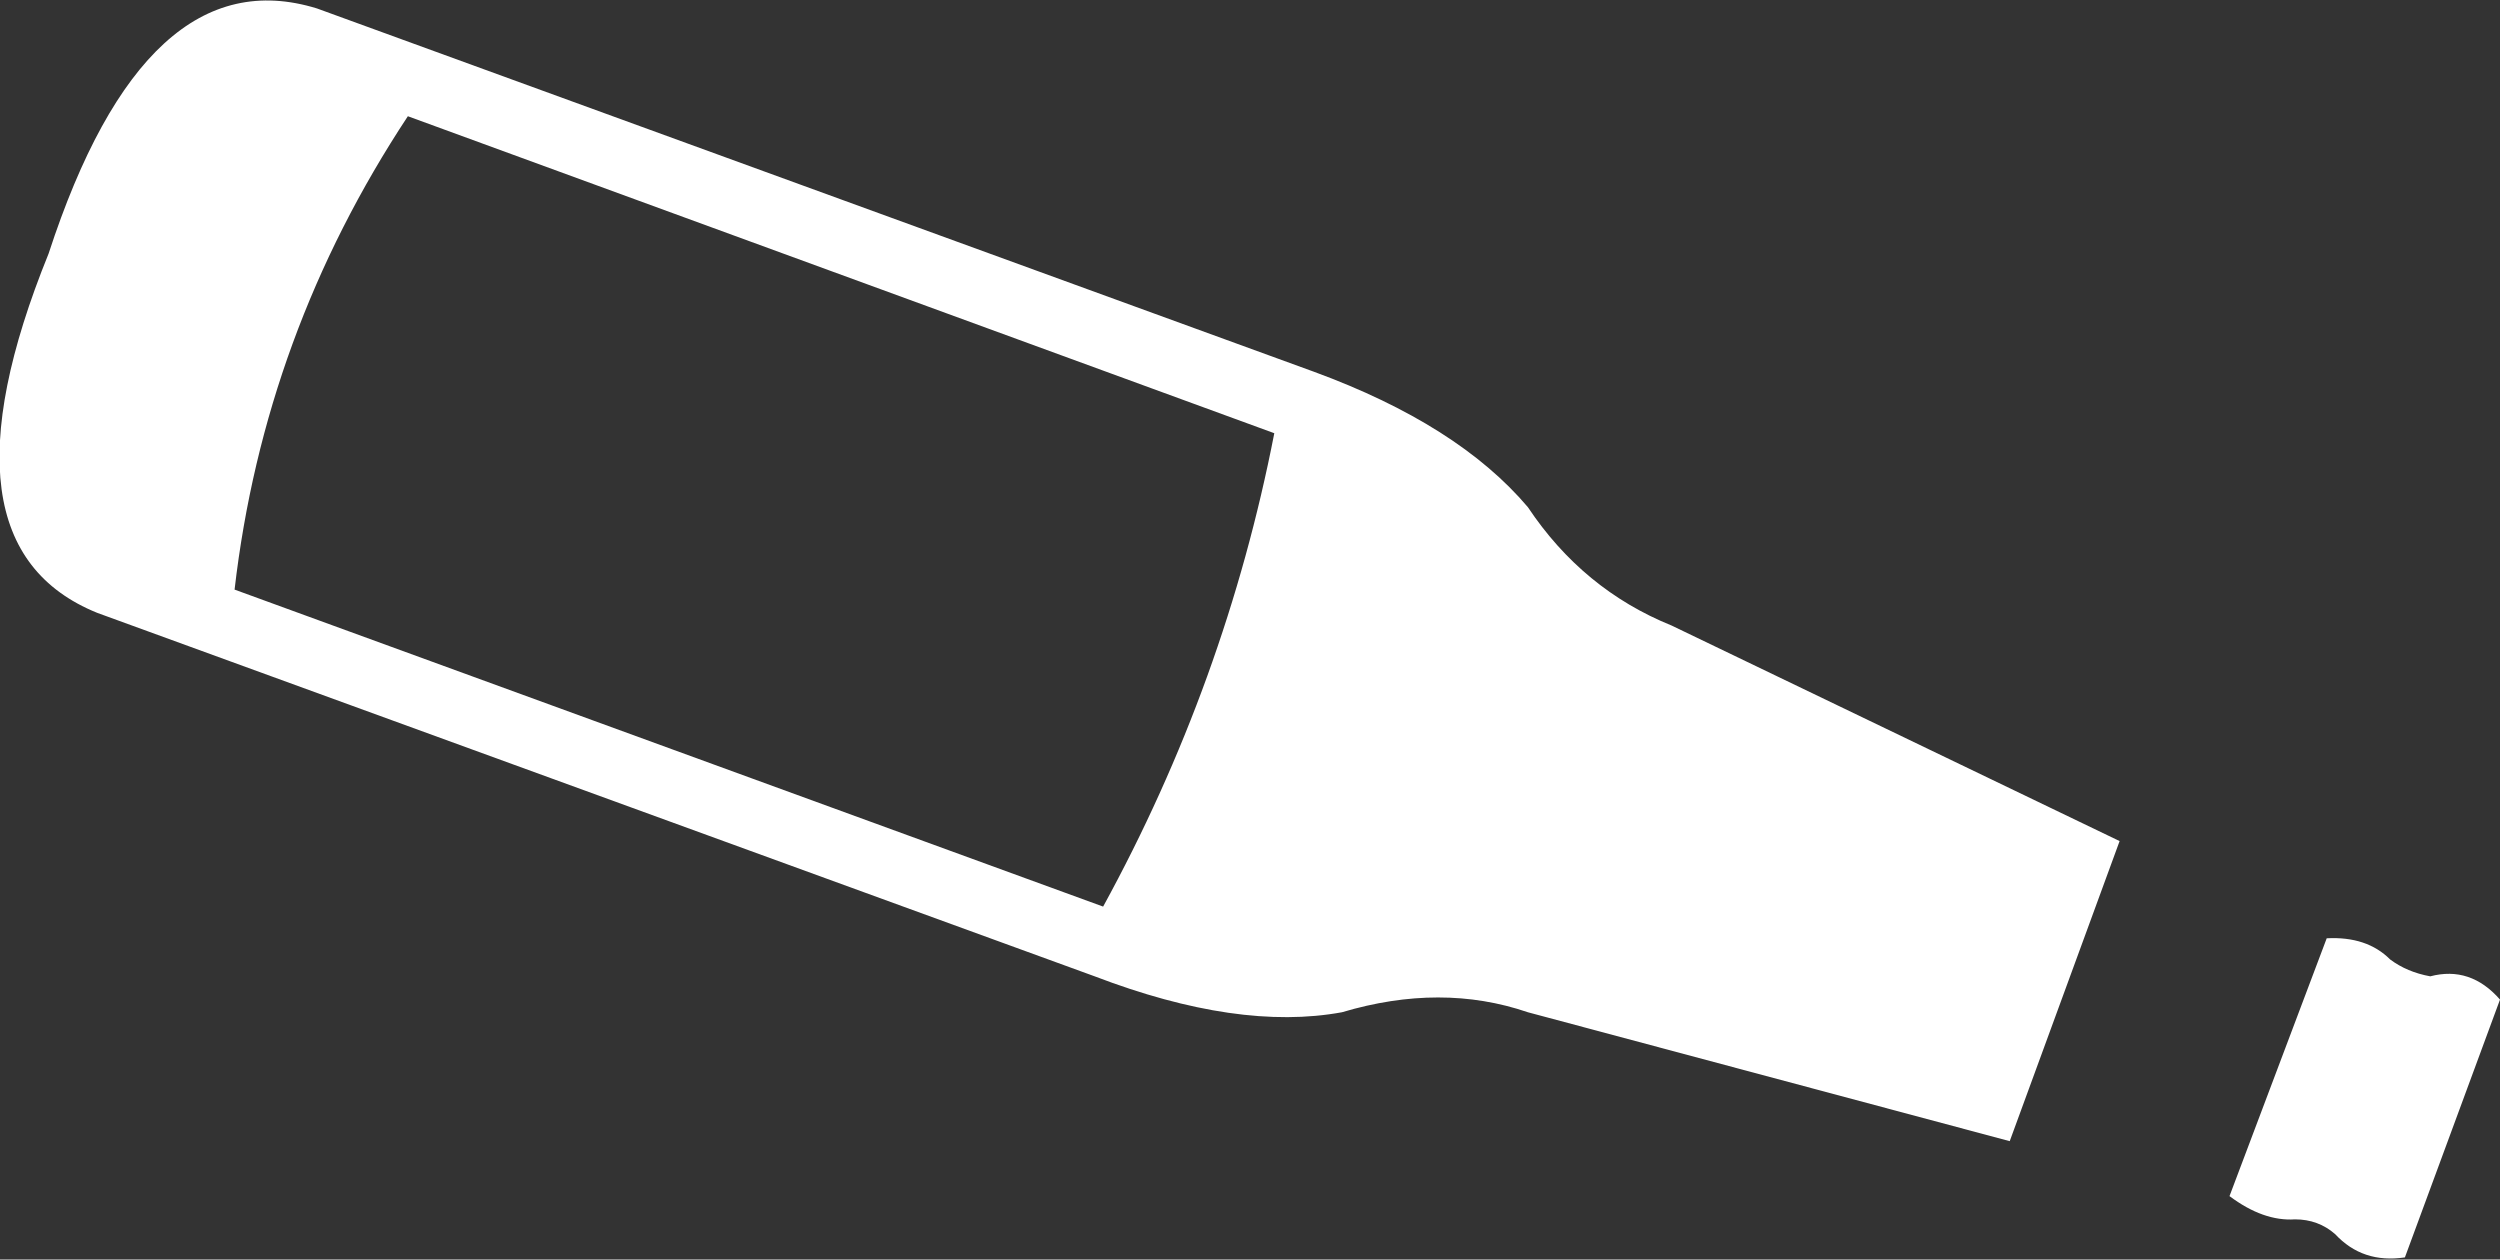 <?xml version="1.0" encoding="UTF-8" standalone="no"?>
<svg xmlns:xlink="http://www.w3.org/1999/xlink" height="29.8px" width="59.15px" xmlns="http://www.w3.org/2000/svg">
  <rect width="100%" height="100%" fill="#333333" stroke="none"/>
  <g transform="matrix(1.0, 0.0, 0.0, 1.0, -304.65, -345.95)">
    <path d="M362.15 369.05 Q363.1 368.8 363.8 369.6 L361.55 375.7 Q360.55 375.85 359.9 375.15 359.5 374.8 358.95 374.8 358.2 374.85 357.4 374.25 L359.7 368.15 Q360.65 368.1 361.2 368.65 361.6 368.95 362.15 369.05 M330.75 367.4 Q333.65 362.1 334.8 356.2 L314.3 348.7 Q310.9 353.85 310.2 359.9 L330.75 367.4 M330.55 369.05 L306.95 360.45 Q303.0 358.85 305.8 351.95 308.1 344.9 312.15 346.15 L335.75 354.75 Q339.15 356.0 340.8 357.95 342.1 359.9 344.2 360.75 L354.8 365.85 352.2 372.95 340.8 369.9 Q338.75 369.2 336.4 369.9 333.95 370.35 330.55 369.05" fill="#ffffff" fill-rule="evenodd" stroke="none"/>
  </g>
</svg>
